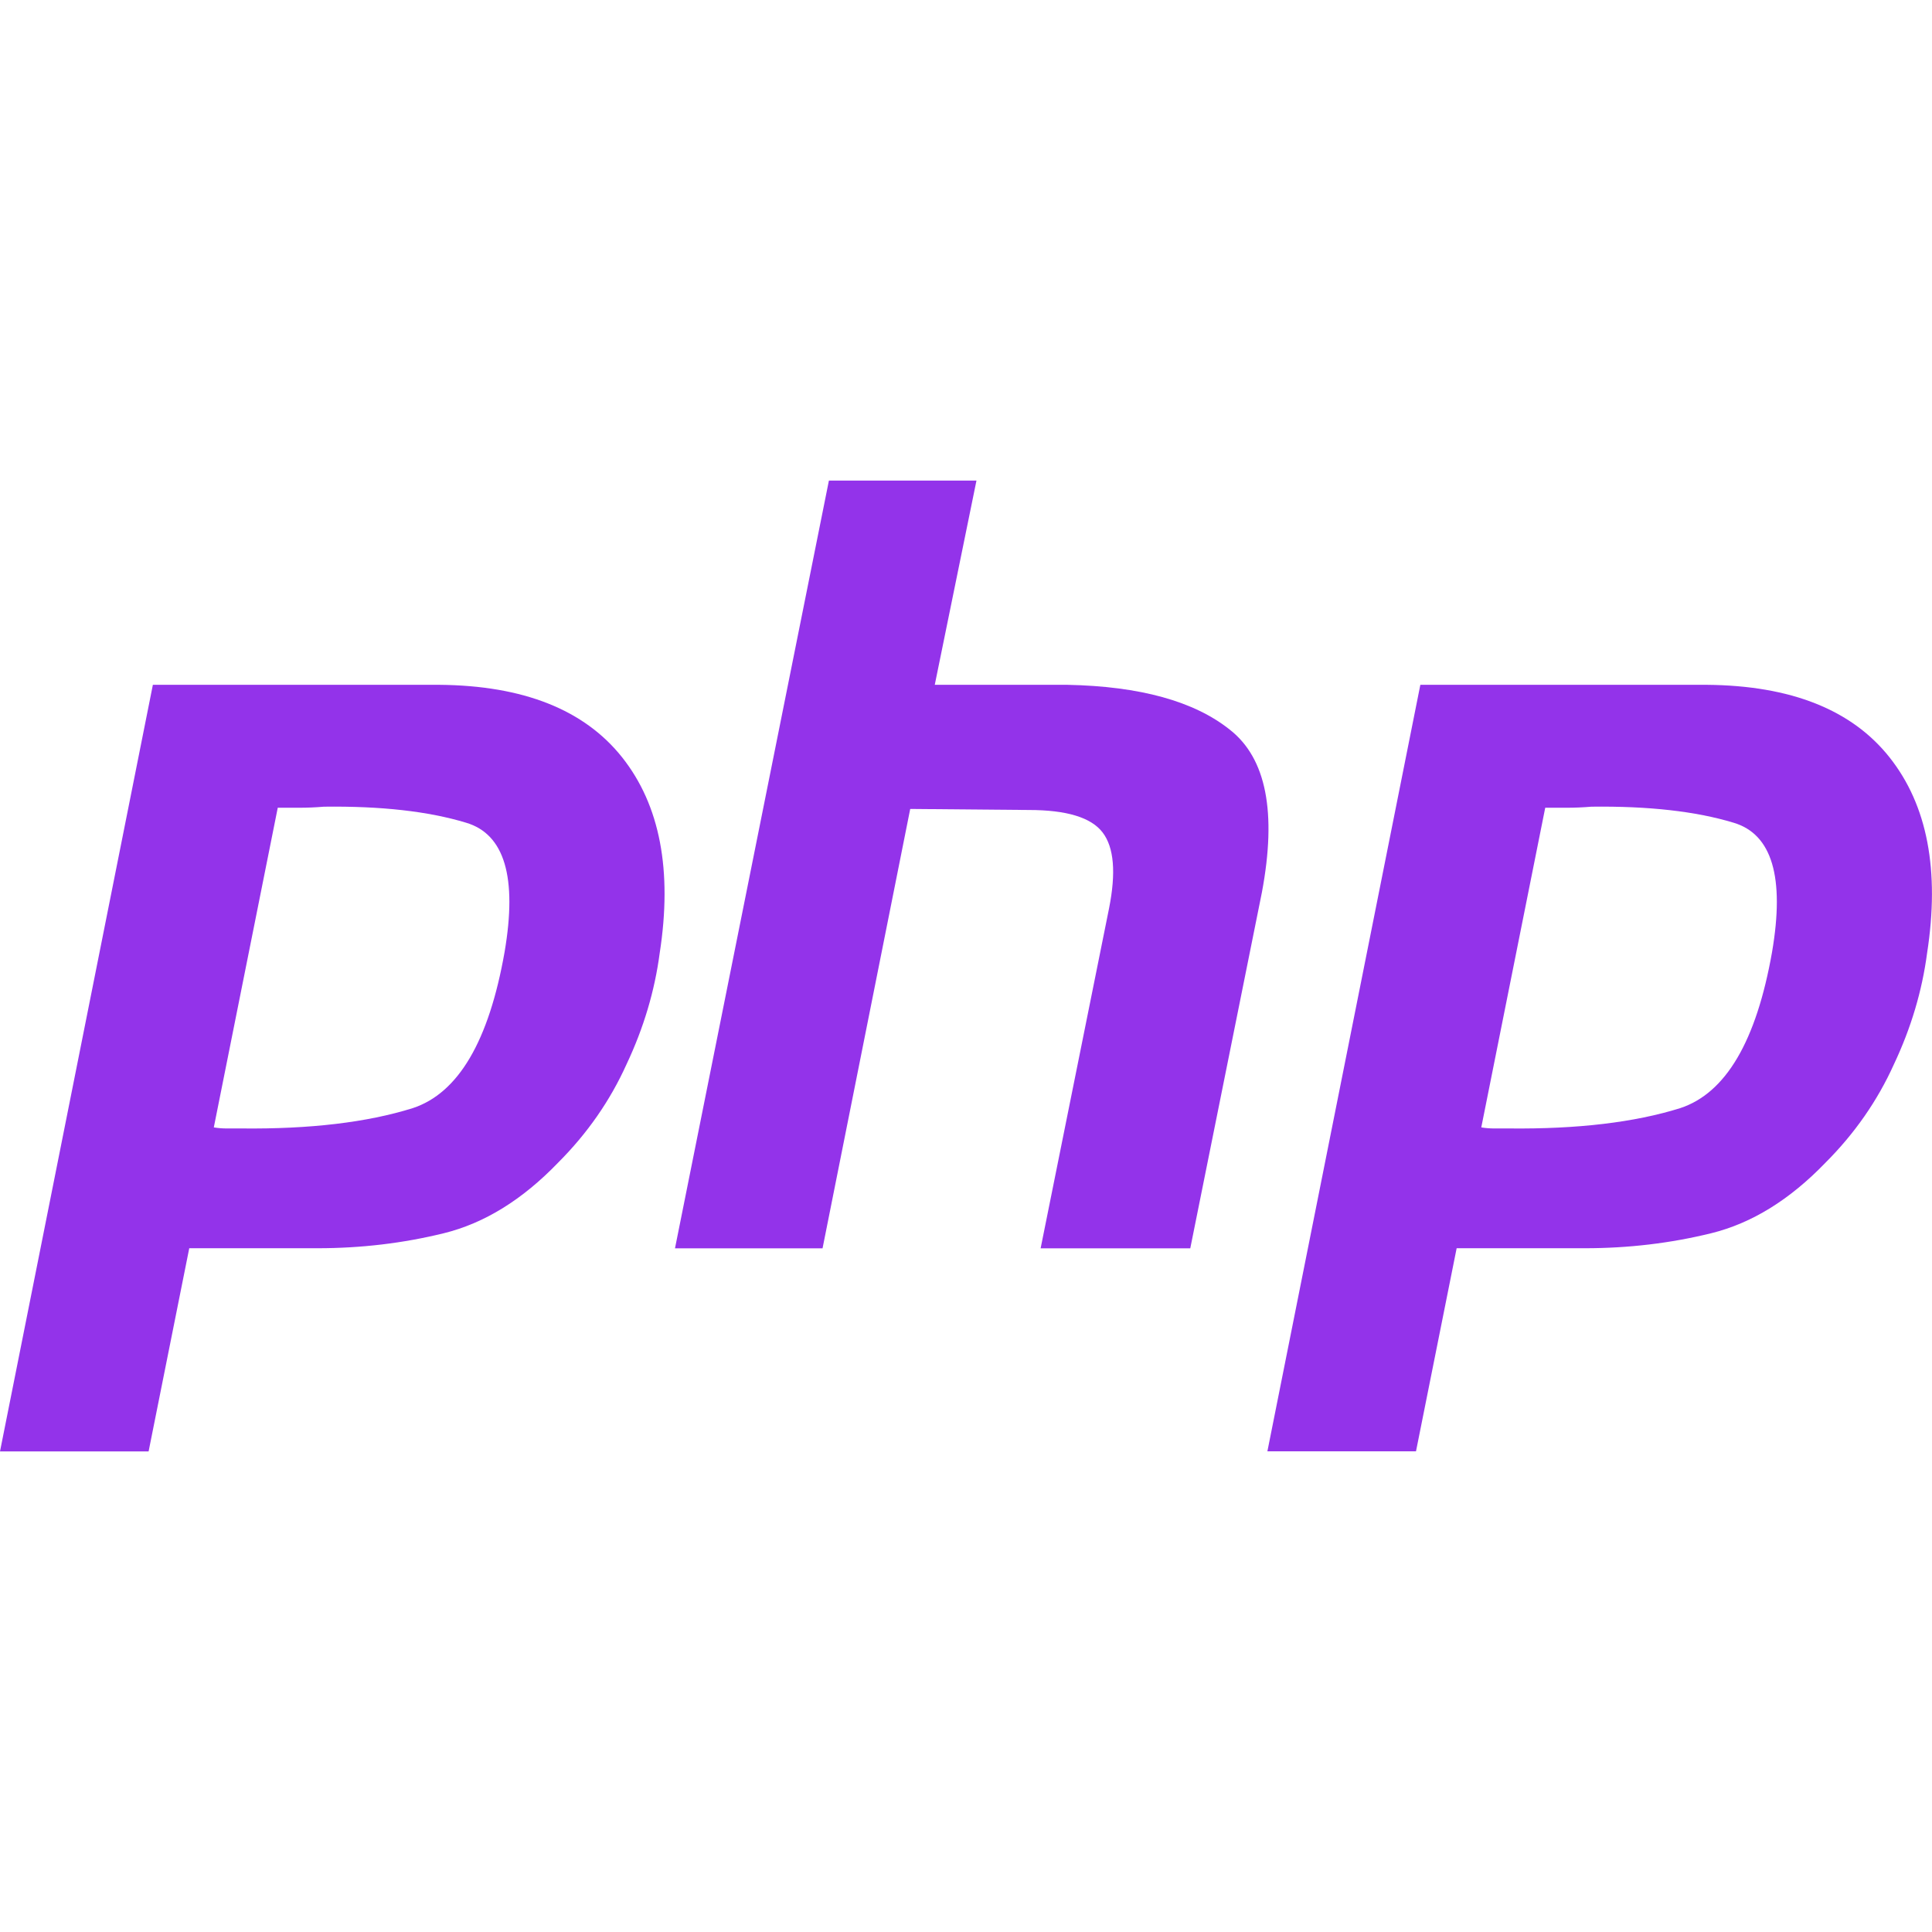 <?xml version="1.0" encoding="UTF-8"?>
<!-- Generator: Adobe Illustrator 26.0.1, SVG Export Plug-In . SVG Version: 6.00 Build 0)  -->
<svg xmlns="http://www.w3.org/2000/svg" xmlns:xlink="http://www.w3.org/1999/xlink" version="1.1" id="Capa_1" x="0px"
     y="0px" viewBox="0 0 24 24" style="enable-background:new 0 0 24 24;" xml:space="preserve" width="512" height="512">
<g>
	<path d="M1.899,8.507h3.559C6.503,8.516,7.26,8.817,7.73,9.41c0.469,0.593,0.624,1.403,0.465,2.43   c-0.062,0.469-0.199,0.93-0.412,1.381c-0.204,0.452-0.487,0.859-0.85,1.222c-0.443,0.46-0.916,0.753-1.421,0.877   c-0.505,0.124-1.027,0.186-1.567,0.186H2.351L1.846,18.03H0L1.899,8.507L1.899,8.507 M3.453,10.021l-0.797,3.984   c0.053,0.009,0.106,0.013,0.159,0.013c0.062,0,0.124,0,0.186,0c0.85,0.009,1.558-0.075,2.125-0.252   c0.567-0.186,0.947-0.832,1.142-1.939c0.159-0.93,0-1.465-0.478-1.607c-0.469-0.142-1.058-0.208-1.766-0.199   c-0.106,0.009-0.208,0.013-0.305,0.013c-0.088,0-0.181,0-0.279,0L3.453,10.021"
          fill="#9333ea"/>
    <path d="M10.297,5.97h1.833l-0.518,2.537h1.647c0.903,0.018,1.576,0.204,2.019,0.558c0.452,0.354,0.584,1.027,0.398,2.019   l-0.89,4.423h-1.859l0.85-4.223c0.088-0.443,0.062-0.757-0.08-0.943c-0.142-0.186-0.447-0.279-0.916-0.279l-1.474-0.013   l-1.089,5.458H8.385L10.297,5.97L10.297,5.97"
          fill="#9333ea"/>
    <path d="M17.644,8.507h3.559c1.045,0.009,1.802,0.31,2.271,0.903c0.469,0.593,0.624,1.403,0.465,2.43   c-0.062,0.469-0.199,0.93-0.412,1.381c-0.204,0.452-0.487,0.859-0.85,1.222c-0.443,0.46-0.916,0.753-1.421,0.877   c-0.505,0.124-1.027,0.186-1.567,0.186h-1.594l-0.505,2.523h-1.846L17.644,8.507L17.644,8.507 M19.198,10.021l-0.797,3.984   c0.053,0.009,0.106,0.013,0.159,0.013c0.062,0,0.124,0,0.186,0c0.85,0.009,1.558-0.075,2.125-0.252   c0.567-0.186,0.947-0.832,1.142-1.939c0.159-0.93,0-1.465-0.478-1.607c-0.469-0.142-1.058-0.208-1.766-0.199   c-0.106,0.009-0.208,0.013-0.305,0.013c-0.088,0-0.181,0-0.279,0L19.198,10.021"
          fill="#9333ea"/>
</g>
</svg>
